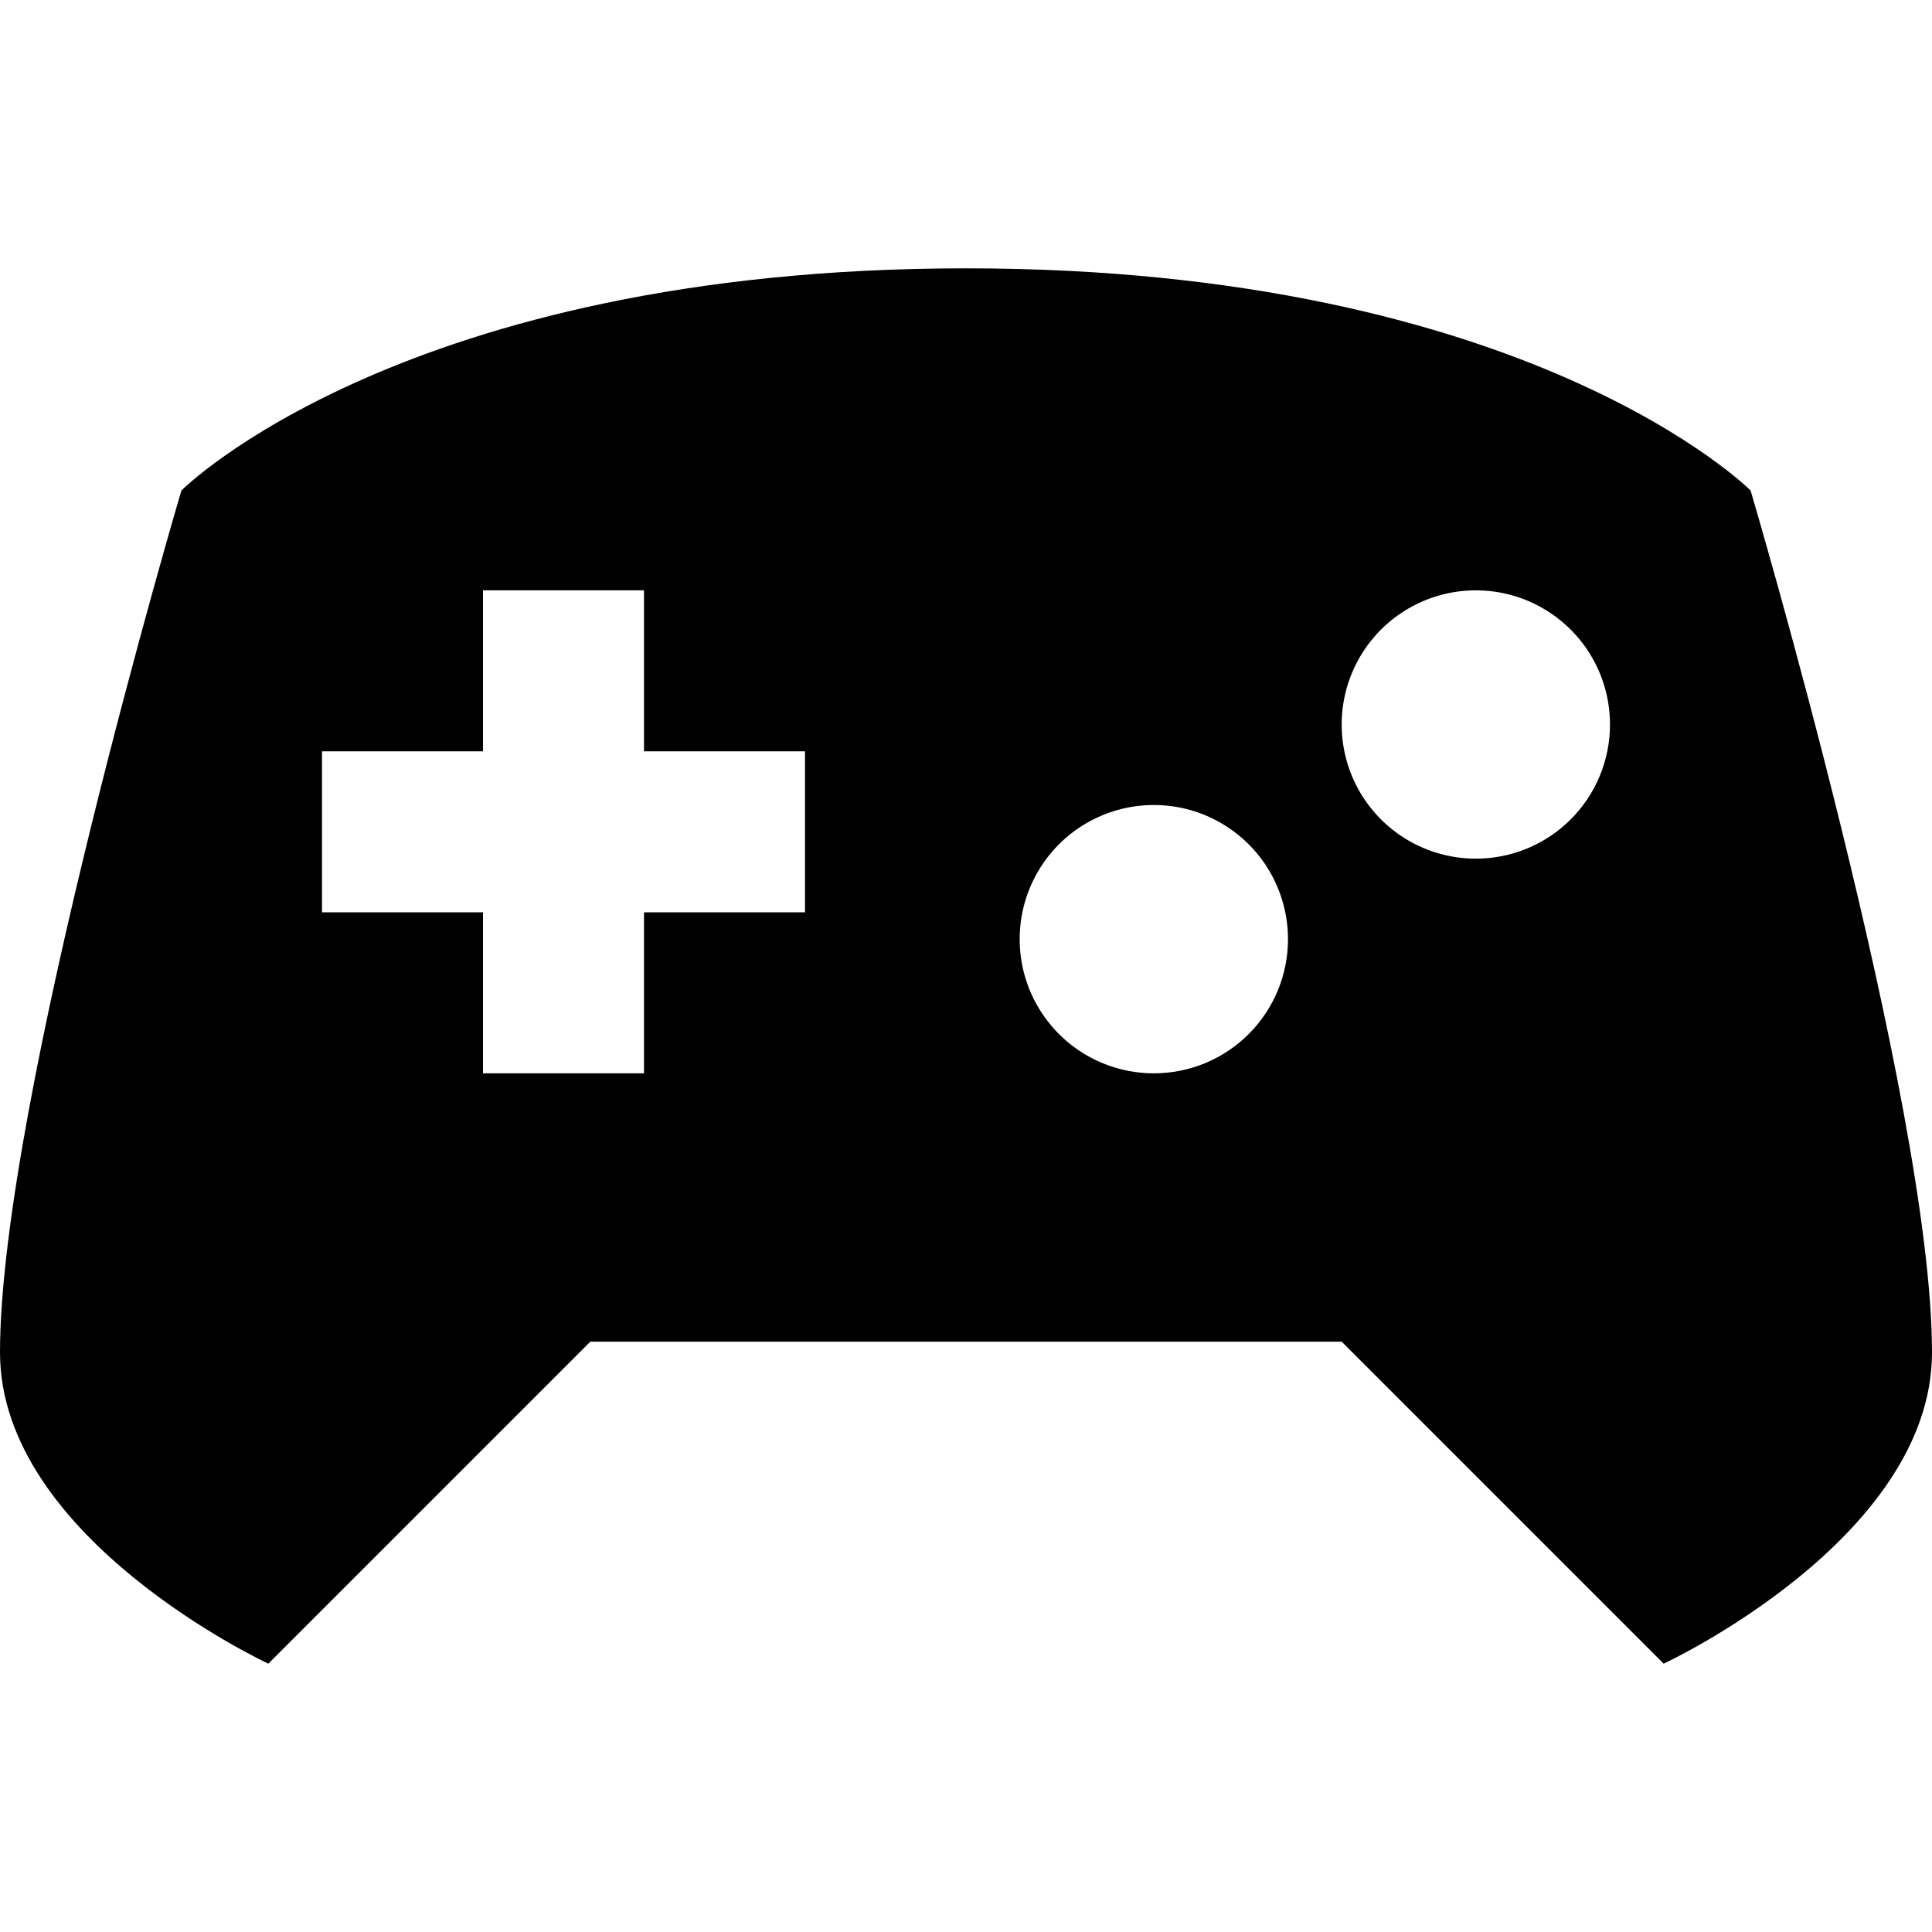 <svg xmlns="http://www.w3.org/2000/svg" viewBox="0 0 36 36" fill="none"><path fill-rule="evenodd" clip-rule="evenodd" d="M32.62 9.14C32.62 9.14 28.5 5 18 5C7.5 5 3.38 9.14 3.38 9.14C3.38 9.14 0 20.56 0 25.2C0 28.68 5 31 5 31L11 25H25L31 31C31 31 36 28.68 36 25.2C36 20.56 32.62 9.14 32.62 9.14ZM15 17H12V20H9V17H6V14H9V11H12V14H15V17ZM21.5 20C21.006 20 20.522 19.853 20.111 19.579C19.7 19.304 19.38 18.913 19.19 18.457C19.001 18 18.952 17.497 19.048 17.012C19.145 16.527 19.383 16.082 19.732 15.732C20.082 15.383 20.527 15.145 21.012 15.048C21.497 14.952 22 15.001 22.457 15.19C22.913 15.38 23.304 15.7 23.579 16.111C23.853 16.522 24 17.006 24 17.5C24 17.828 23.935 18.153 23.81 18.457C23.684 18.76 23.5 19.036 23.268 19.268C23.036 19.5 22.76 19.684 22.457 19.81C22.153 19.935 21.828 20 21.5 20ZM27.5 16C27.006 16 26.522 15.853 26.111 15.579C25.7 15.304 25.38 14.914 25.19 14.457C25.001 14 24.952 13.497 25.048 13.012C25.145 12.527 25.383 12.082 25.732 11.732C26.082 11.383 26.527 11.145 27.012 11.048C27.497 10.952 28 11.001 28.457 11.19C28.913 11.38 29.304 11.7 29.579 12.111C29.853 12.522 30 13.005 30 13.5C30 14.163 29.737 14.799 29.268 15.268C28.799 15.737 28.163 16 27.5 16Z" fill="currentColor"></path></svg>